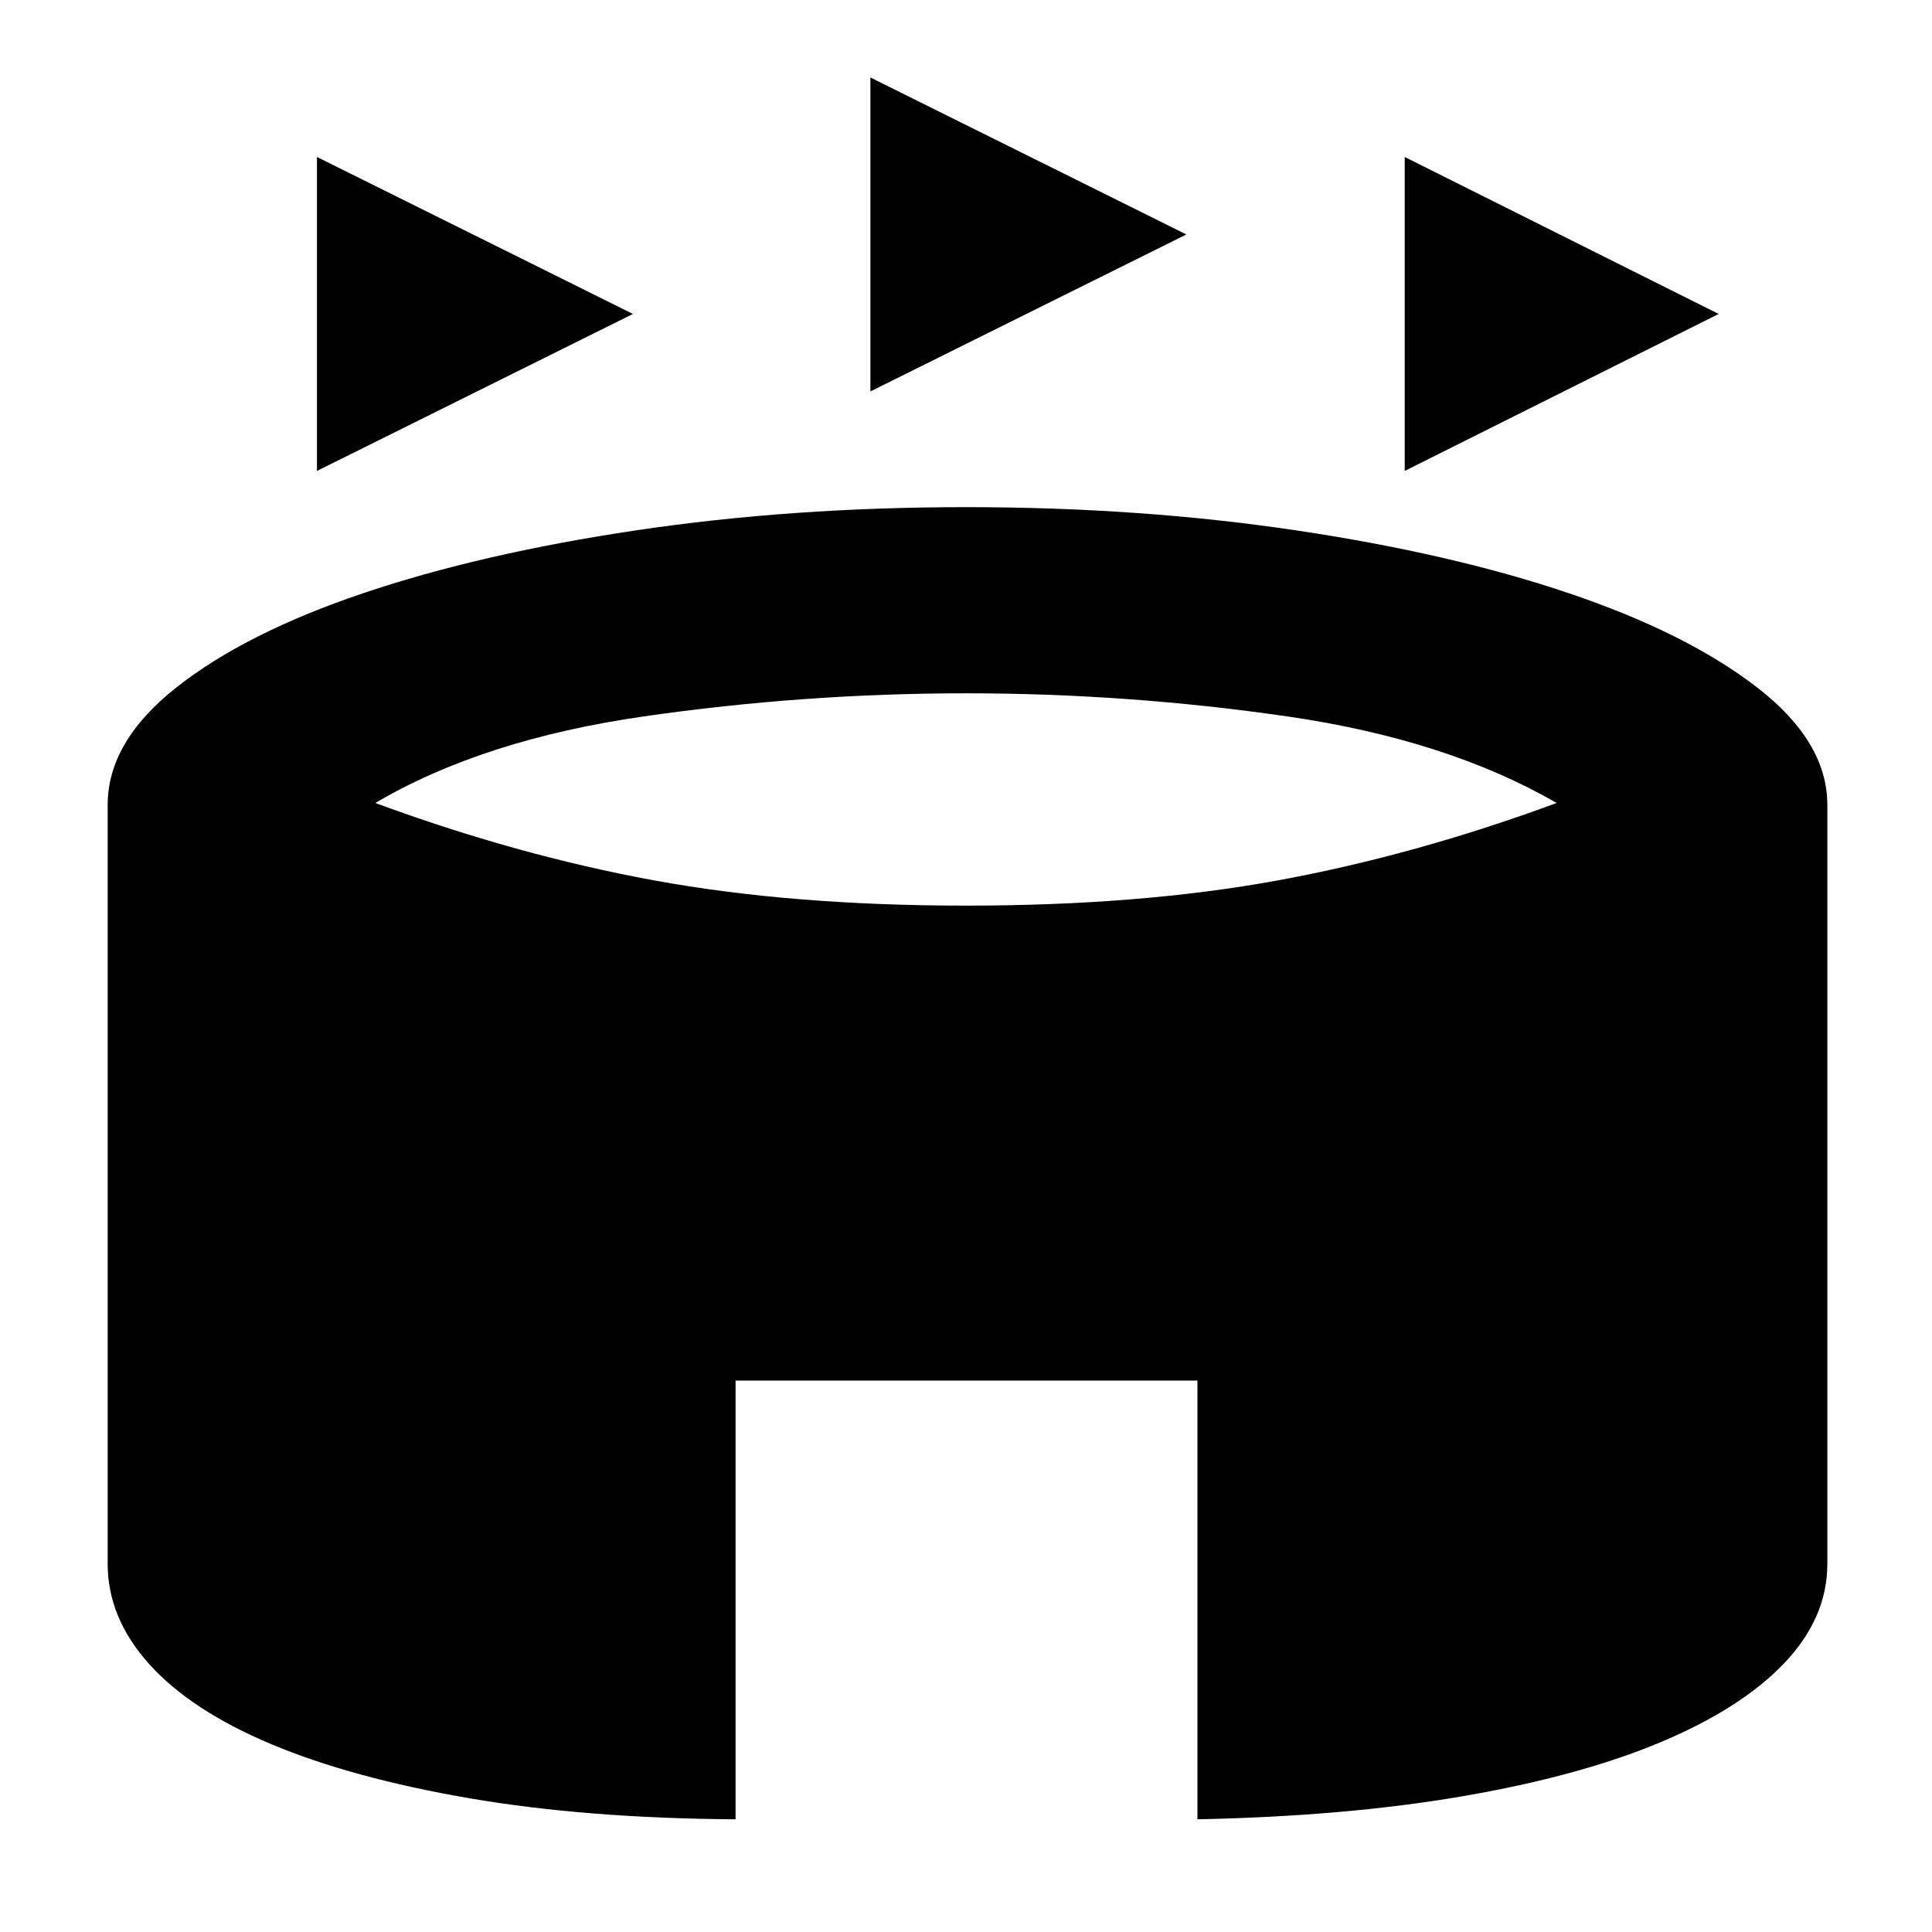 <svg xmlns="http://www.w3.org/2000/svg" height="48" viewBox="0 -960 960 960" width="48"><path d="M157.5-726v-156l157 78-157 78Zm540.5 0v-156l156 78-156 78Zm-265.5-39.5v-156l157 78-157 78ZM365.5-56Q291-56.5 233-66.5t-98-26.75Q95-110 74.25-133T53.5-183v-377q0-31.5 34.25-58.5t92.75-46.75Q239-685 316.25-696.5T480-708q86.5 0 163.75 11.5t135.75 31.25Q838-645.5 873-618.5t35 58.5v377q0 27-21.5 49.5T825-94.25Q785-77.5 727-67.5T595-56v-218H365.5v218ZM480-510q86.5 0 154.75-12.5T773.5-561q-54.5-31.5-133.75-43T480-615.5q-80.5 0-160.25 11.5T186.5-561q70.5 26 138.75 38.5T480-510Z"/></svg>